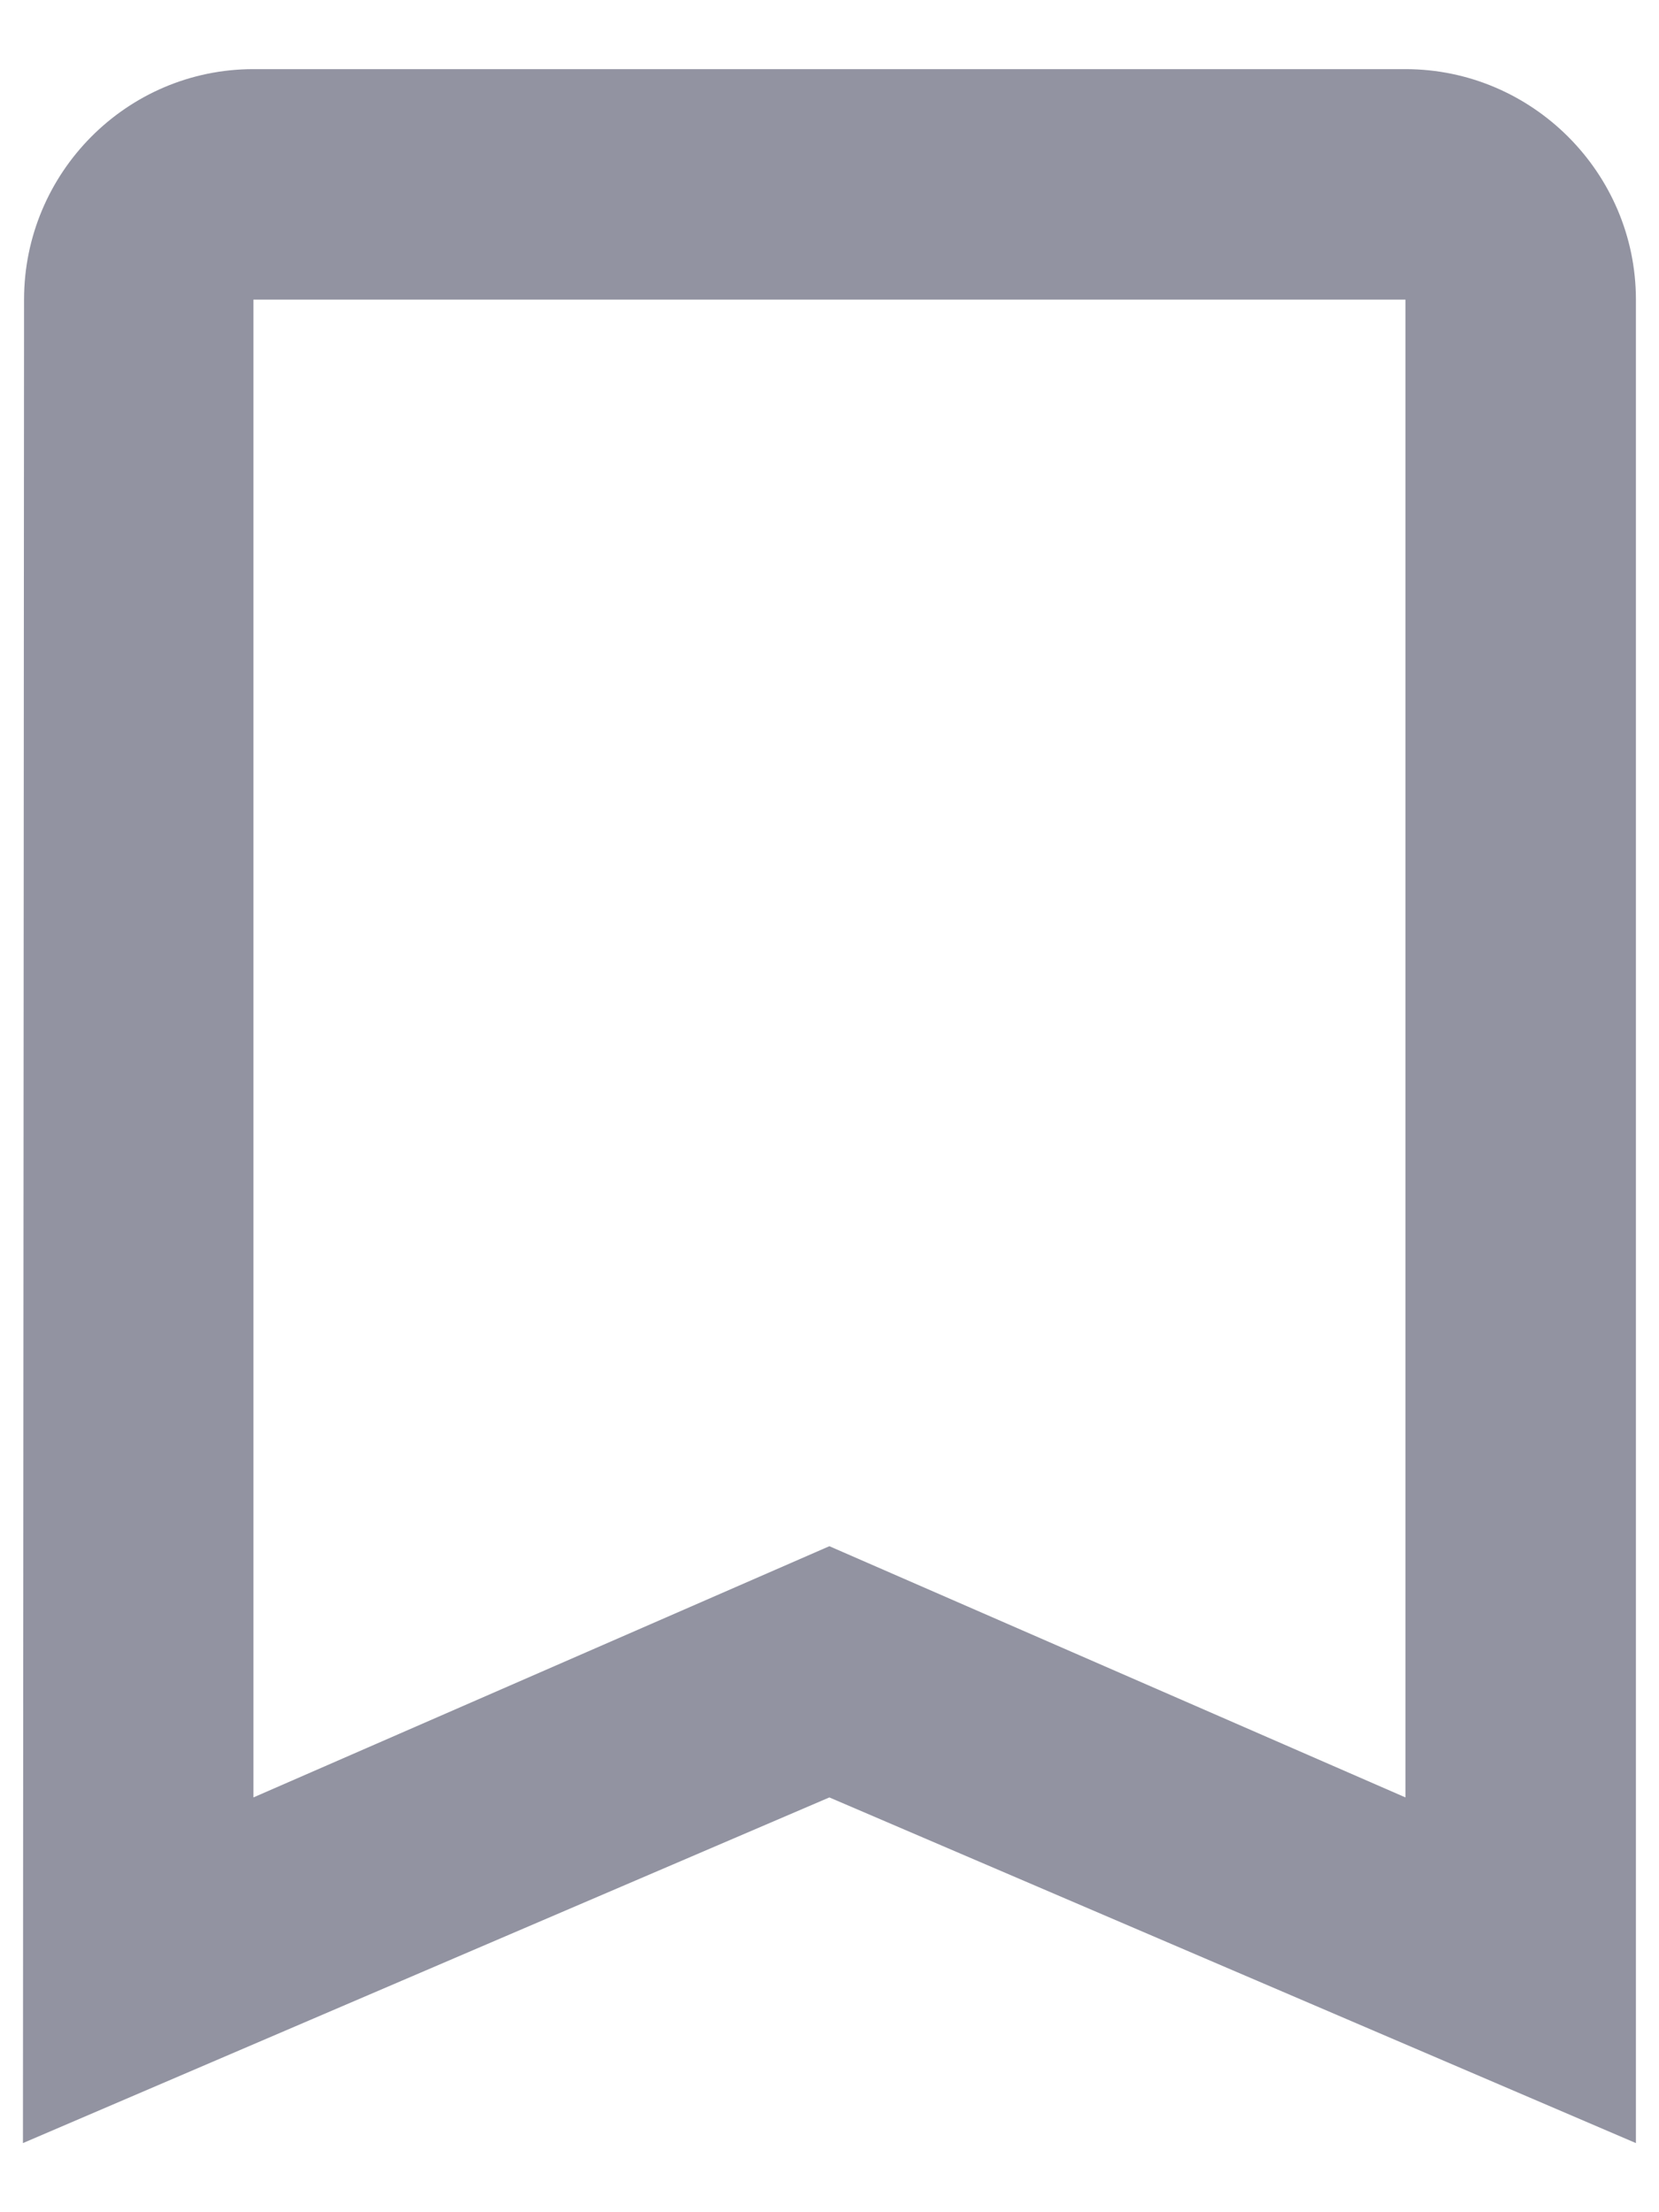 <svg width="12" height="16" viewBox="0 0 12 16" fill="none" xmlns="http://www.w3.org/2000/svg">
<path opacity="0.7" d="M10.166 0.5H1.833C0.916 0.5 0.174 1.25 0.174 2.167L0.166 15.5L5.999 13L11.833 15.5V2.167C11.833 1.25 11.083 0.5 10.166 0.5ZM10.166 13L5.999 11.183L1.833 13V2.167H10.166V13Z" fill="#4C4E64" fill-opacity="0.87"/>
</svg>
